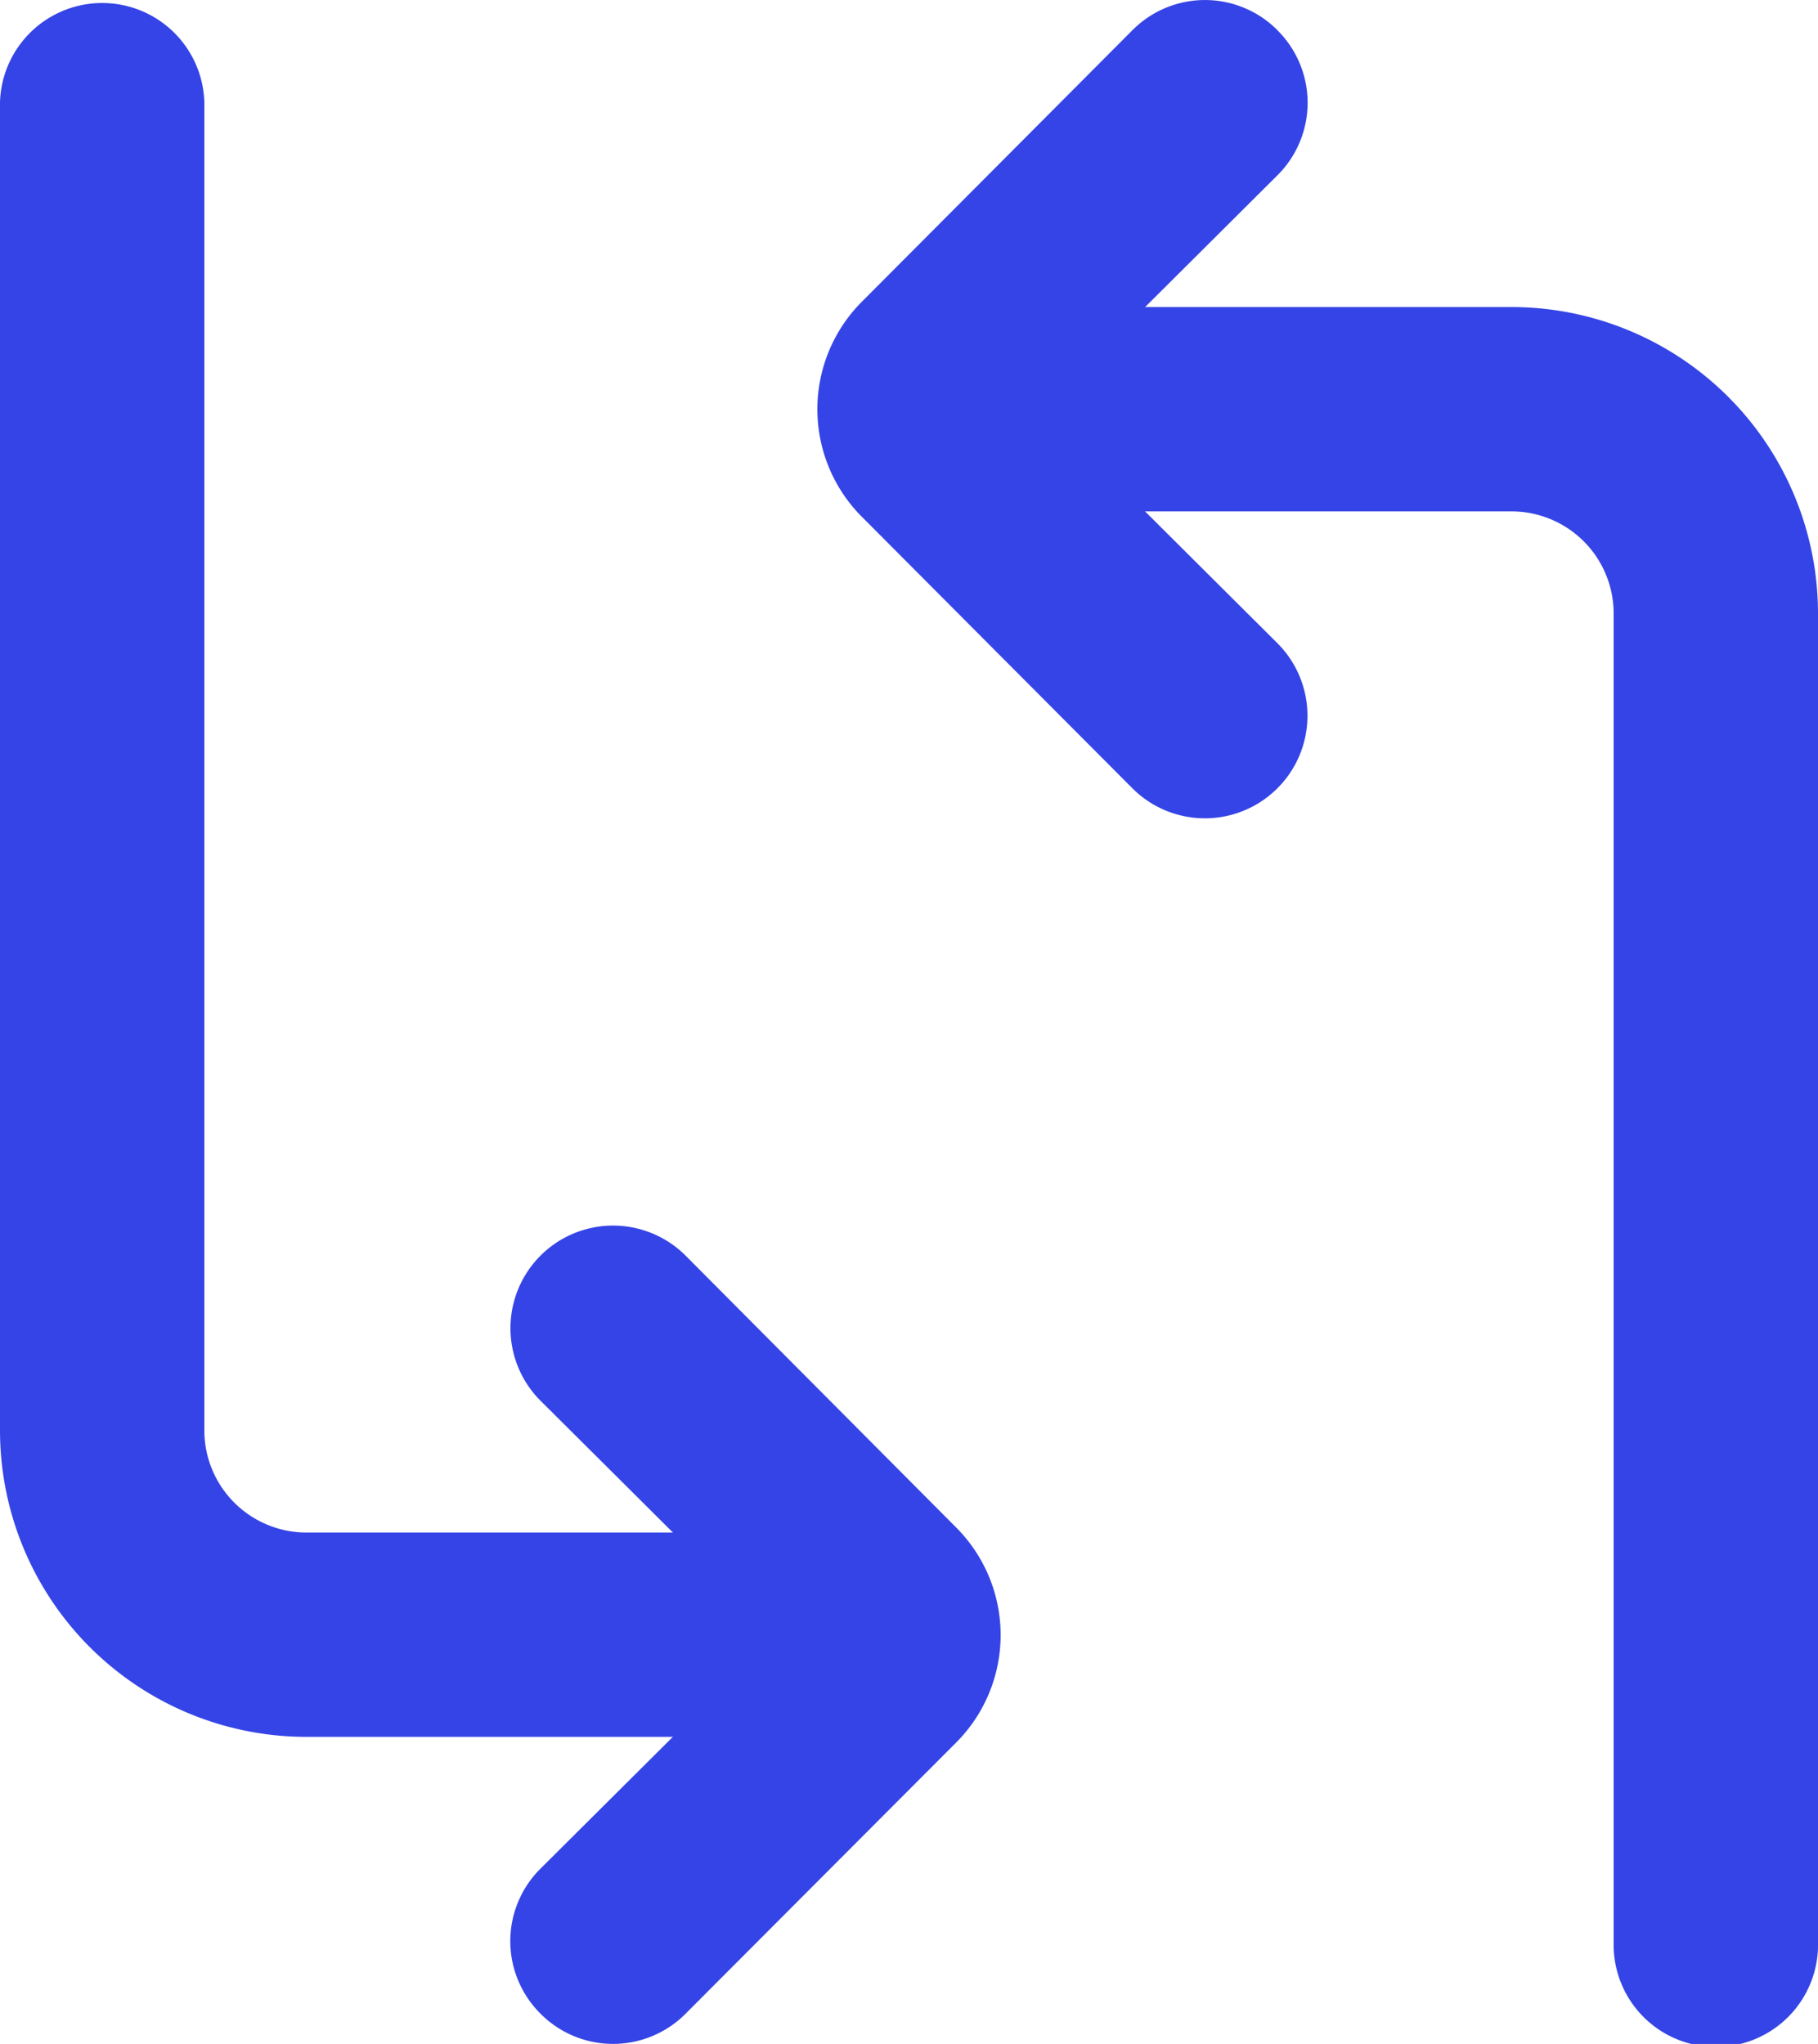<svg xmlns="http://www.w3.org/2000/svg" width="20.561" height="23.118" viewBox="0 0 20.561 23.118"><defs><style>.a{fill:#3544e6;fill-rule:evenodd;}</style></defs><path class="a" d="M12.4,23.489a1.156,1.156,0,0,1-1.156,1.156H5.467A3.467,3.467,0,0,1,2,21.178V6.156a1.156,1.156,0,0,1,2.311,0V21.178a1.156,1.156,0,0,0,1.156,1.156h5.778A1.156,1.156,0,0,1,12.4,23.489Z" transform="translate(-2 -5)"/><path class="a" d="M2,6.156A1.156,1.156,0,0,1,3.156,5H8.933A3.467,3.467,0,0,1,12.4,8.467V23.489a1.156,1.156,0,1,1-2.311,0V8.467A1.156,1.156,0,0,0,8.933,7.311H3.156A1.156,1.156,0,0,1,2,6.156Z" transform="translate(8.161 -1.527)"/><path class="a" d="M1.549,10.908a1.156,1.156,0,0,1,0-1.641L4.207,6.621,1.549,3.975A1.16,1.16,0,1,1,3.19,2.334L6.241,5.4a1.722,1.722,0,0,1,0,2.45L3.19,10.908a1.156,1.156,0,0,1-1.641,0Z" transform="translate(4.564 11.868)"/><path class="a" d="M6.41,2.336a1.156,1.156,0,0,1,0,1.641L3.753,6.623,6.41,9.269A1.16,1.16,0,1,1,4.77,10.91L1.719,7.848a1.722,1.722,0,0,1,0-2.45L4.77,2.336a1.156,1.156,0,0,1,1.641,0Z" transform="translate(8.037 -1.994)"/></svg>